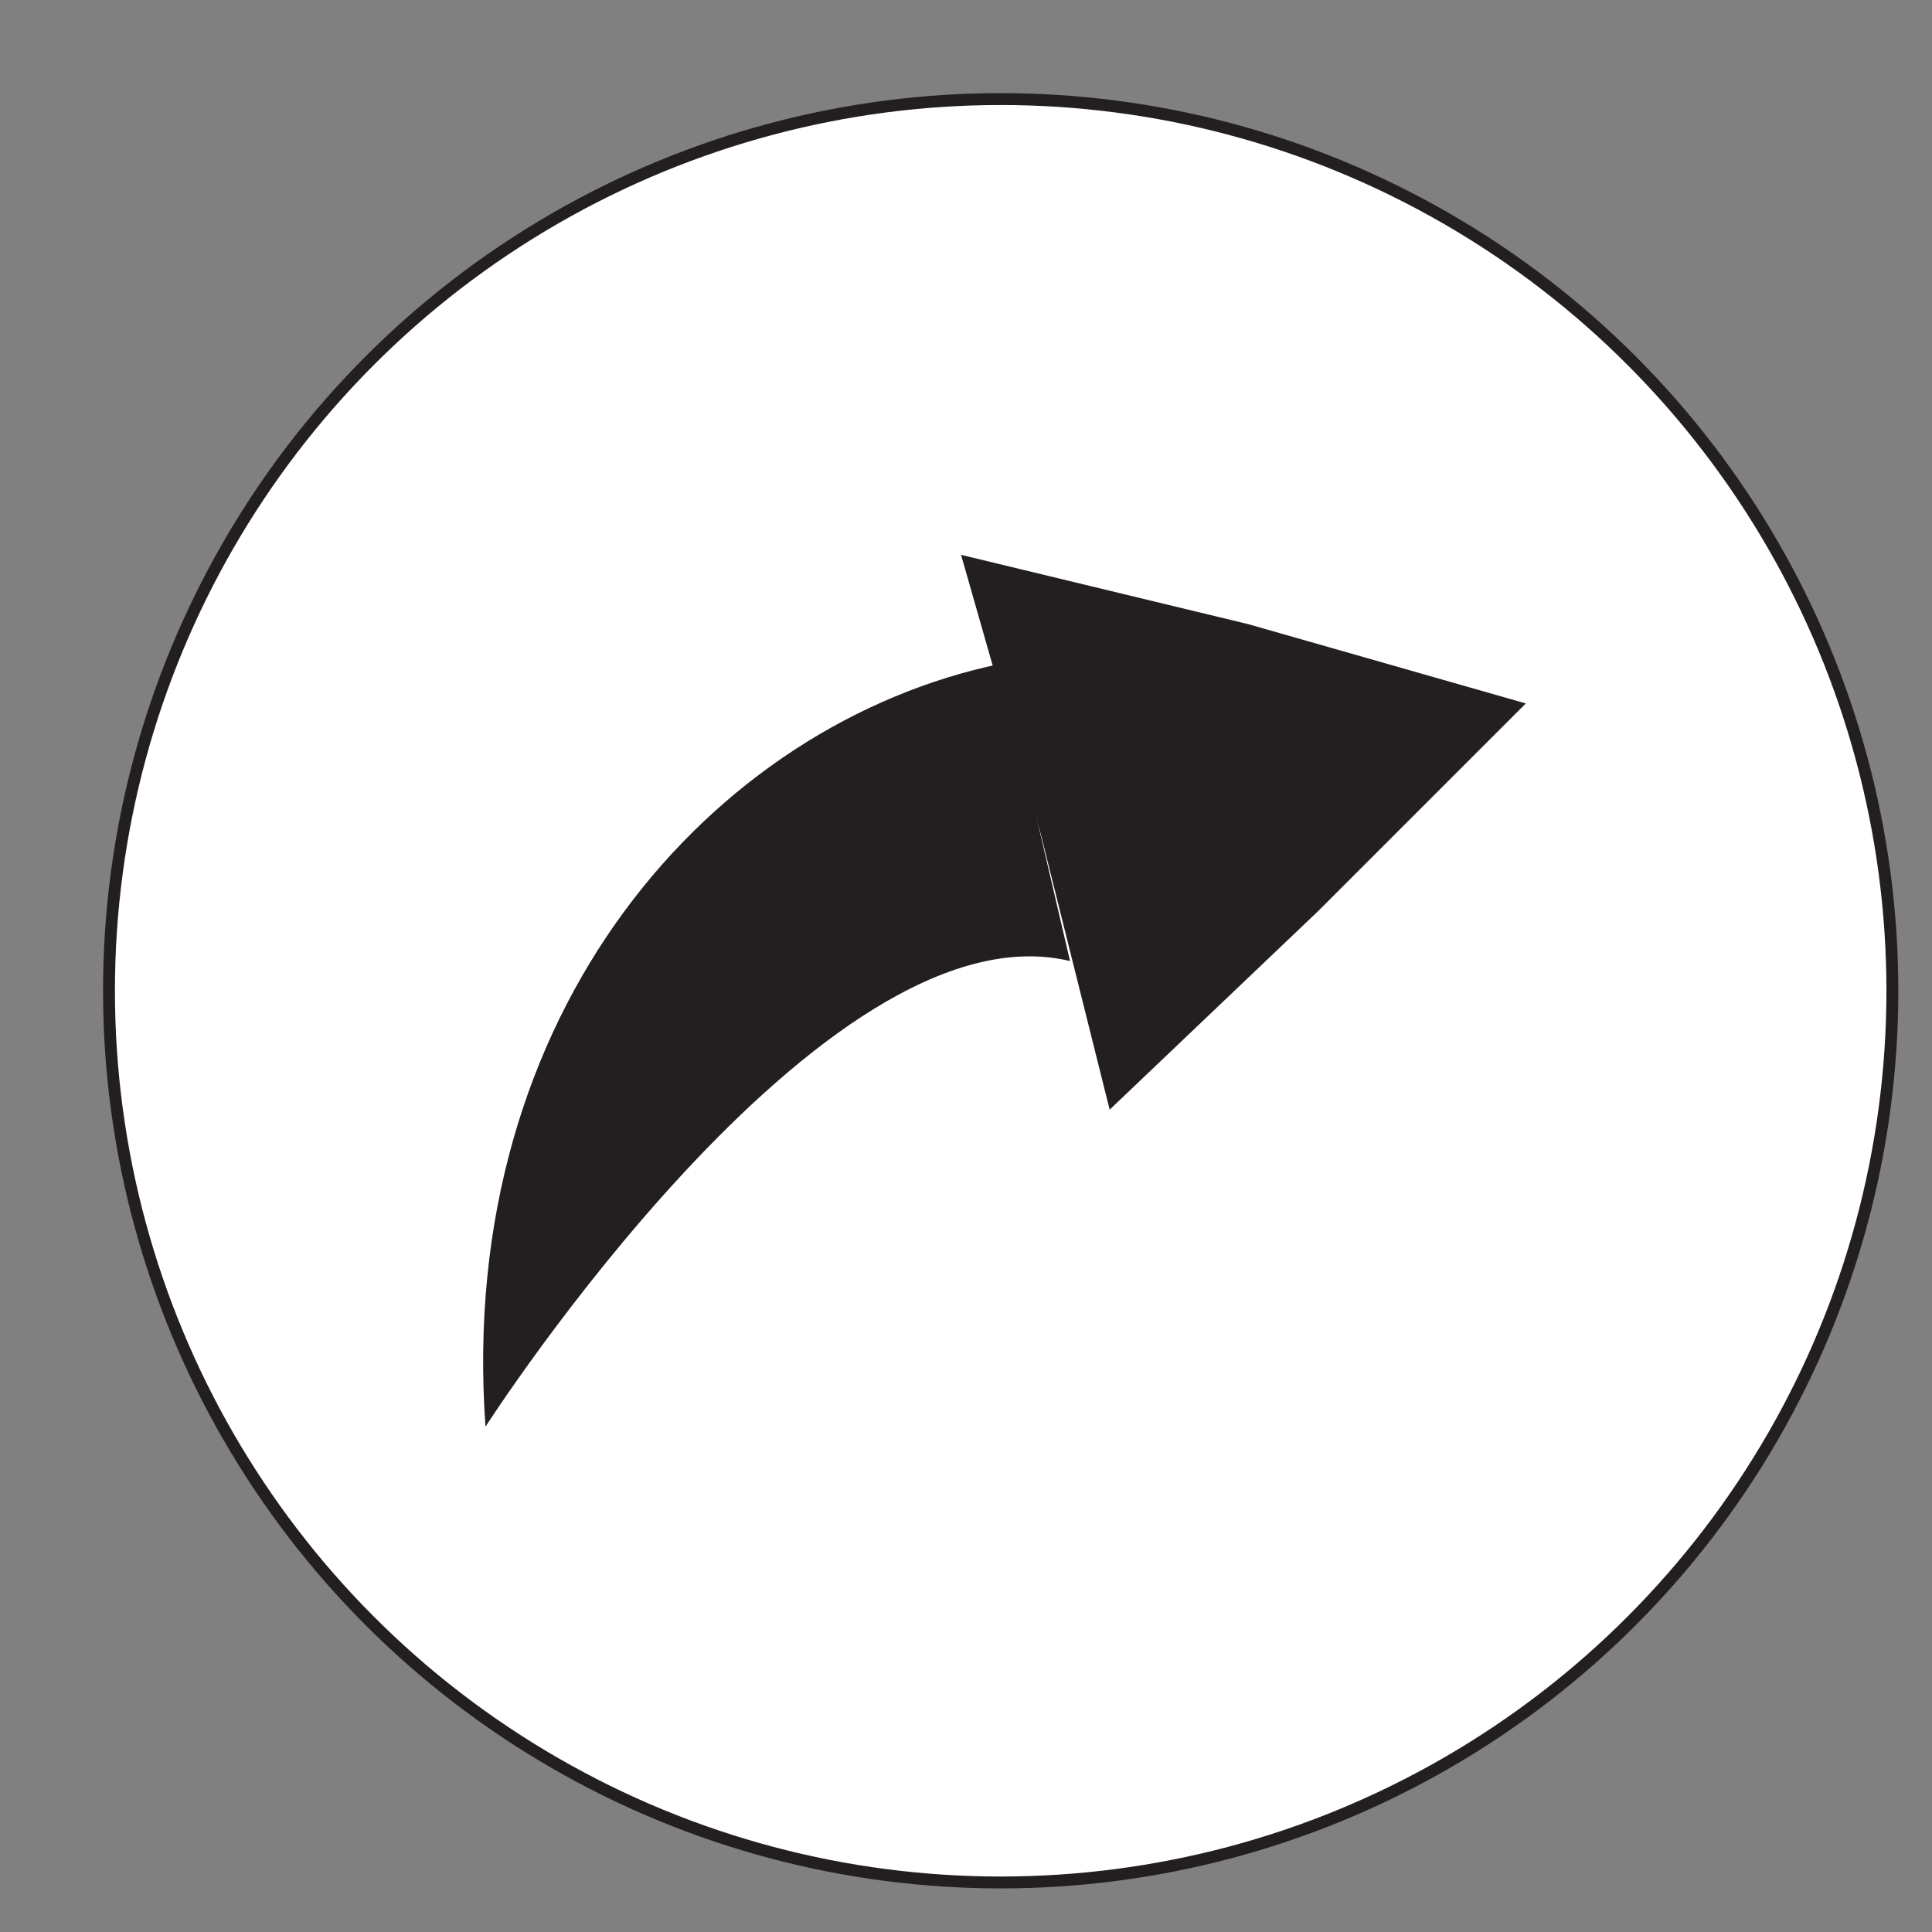 <svg id="Layer_1" data-name="Layer 1" xmlns="http://www.w3.org/2000/svg" width="0.3in" height="0.3in" viewBox="0 0 19.5 19.5"><rect x="0" y="0" width="19.5" height="19.5" fill="#808080" stroke="none"/><defs><style>.cls-1{fill:#fff;stroke:#231f20;stroke-miterlimit:10;stroke-width:0.12px;}.cls-2{fill:#231f20;}</style></defs><circle class="cls-1" cx="10.1" cy="10" r="9"/><polygon class="cls-2" points="11.2 11.2 10.5 8.4 9.7 5.6 12.6 6.3 15.4 7.1 13.3 9.2 11.2 11.2"/><path class="cls-2" d="M10.1,6.7c-2.9.6-5.5,3.5-5.2,7.7,0,0,3.4-5.3,5.9-4.7Z"/></svg>